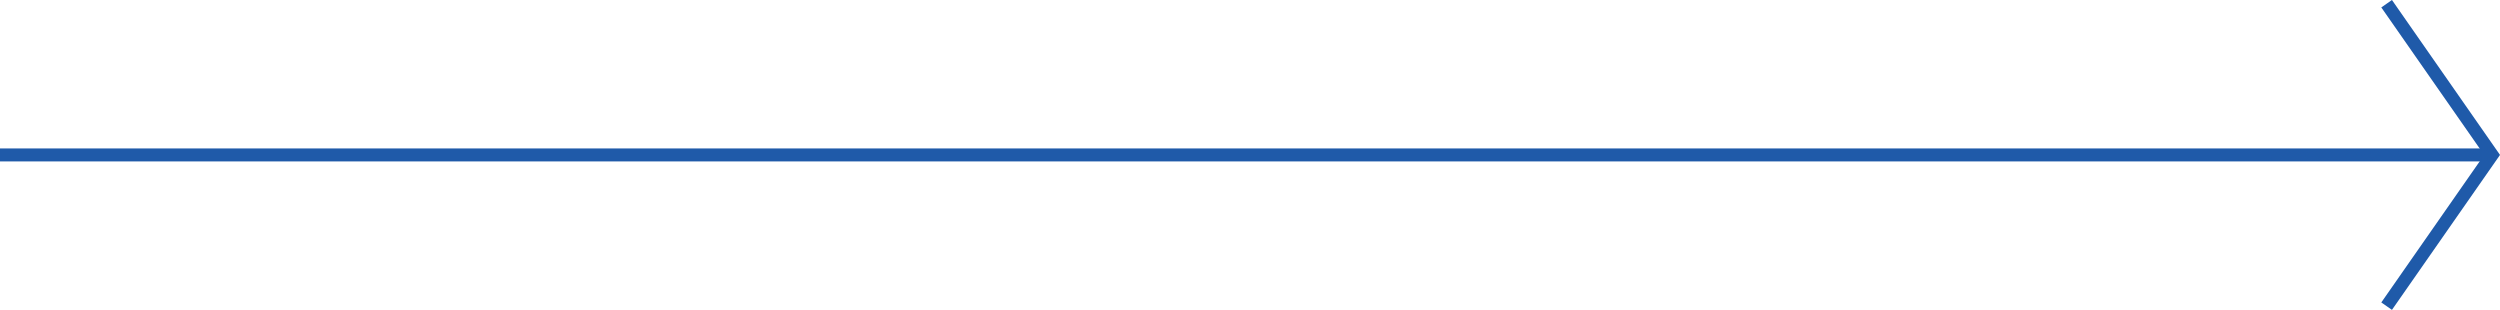 <?xml version="1.0" encoding="UTF-8"?>
<svg id="Layer_1" data-name="Layer 1" xmlns="http://www.w3.org/2000/svg" version="1.1" viewBox="0 0 385.219 47.747">
  <defs>
    <style>
      .cls-1 {
        fill: none;
        stroke: #1f5aa9;
        stroke-miterlimit: 10;
        stroke-width: 2px;
      }
    </style>
  </defs>
  <polyline class="cls-1" points="367.75 47.175 384 23.873 367.75 .572"/>
  <line class="cls-1" x1="384" y1="23.873" y2="23.873"/>
</svg>